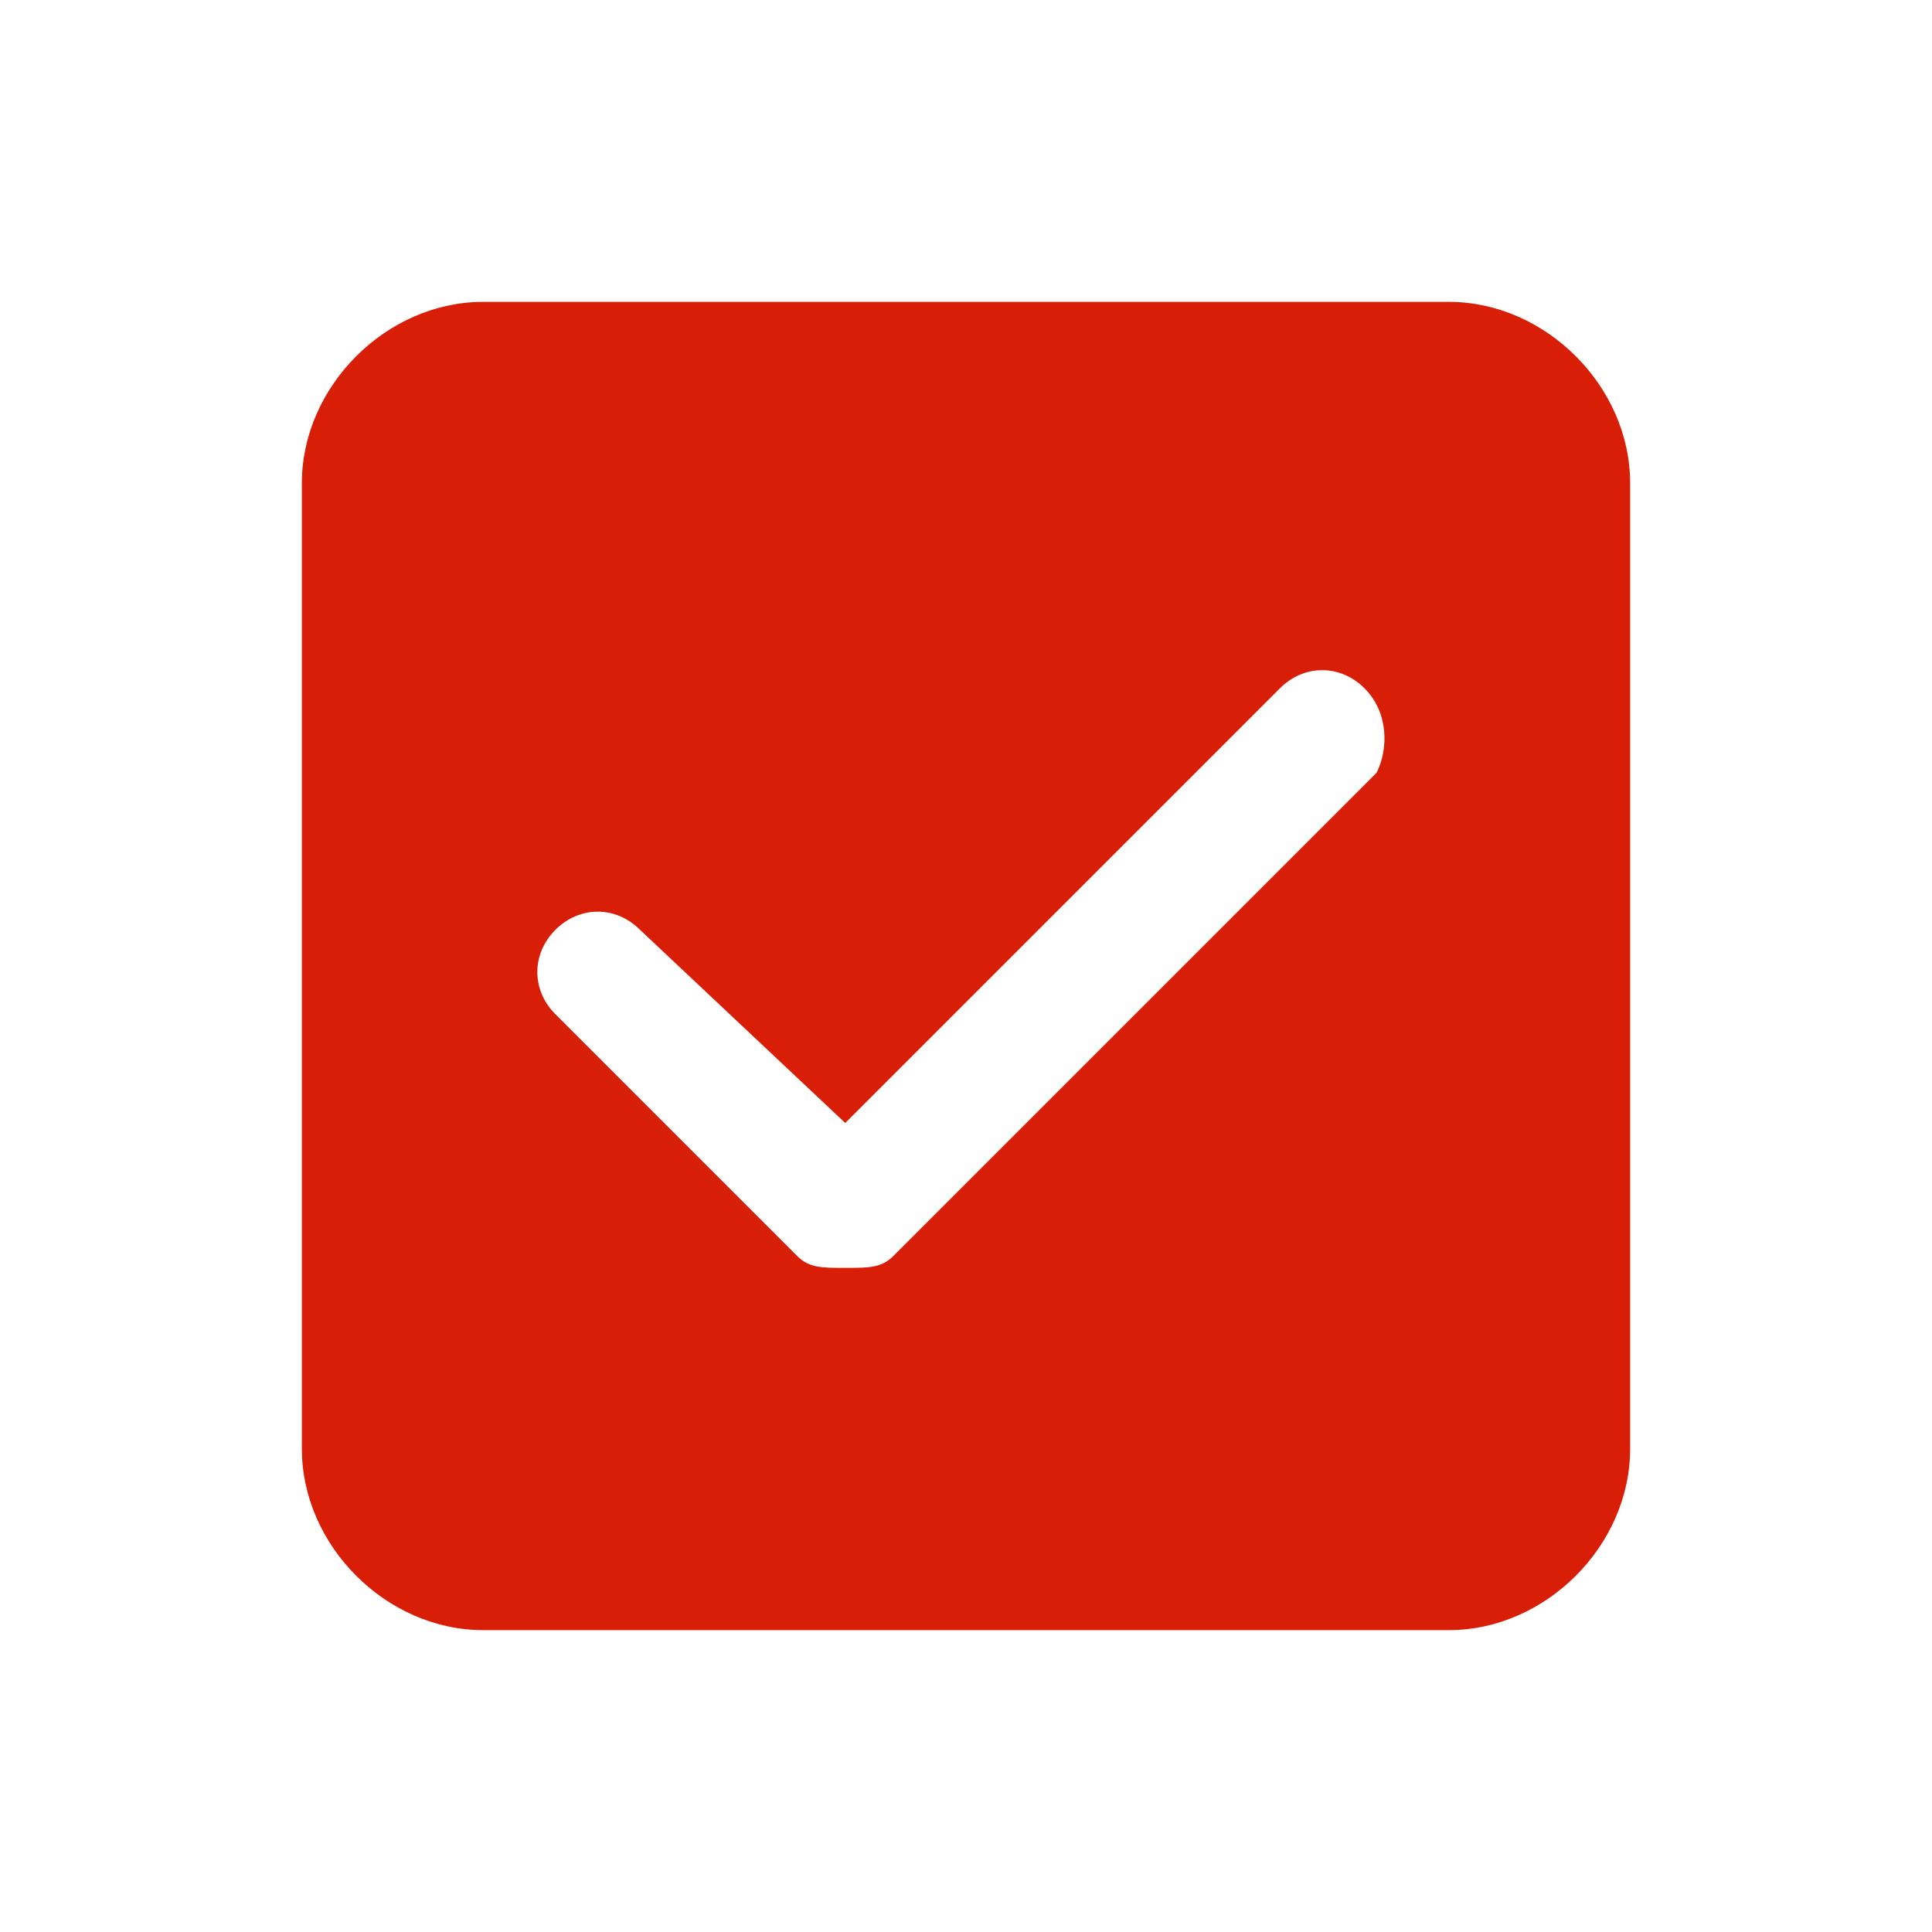 <?xml version="1.0" standalone="no"?><!DOCTYPE svg PUBLIC "-//W3C//DTD SVG 1.1//EN" "http://www.w3.org/Graphics/SVG/1.1/DTD/svg11.dtd"><svg t="1530363723904" class="icon" style="" viewBox="0 0 1024 1024" version="1.1" xmlns="http://www.w3.org/2000/svg" p-id="1499" xmlns:xlink="http://www.w3.org/1999/xlink" width="48" height="48"><defs><style type="text/css"></style></defs><path d="M768 160 256 160C204.8 160 160 204.8 160 256l0 512c0 51.2 44.8 96 96 96l512 0c51.2 0 96-44.8 96-96L864 256C864 204.8 819.2 160 768 160zM729.6 409.6l-256 256c-6.4 6.4-12.8 6.4-25.6 6.4s-19.2 0-25.6-6.4l-128-128c-12.8-12.8-12.8-32 0-44.8s32-12.8 44.8 0L448 595.2l230.4-230.4c12.8-12.8 32-12.8 44.8 0S736 396.8 729.6 409.6z" fill="#d81e06" p-id="1500"></path></svg>